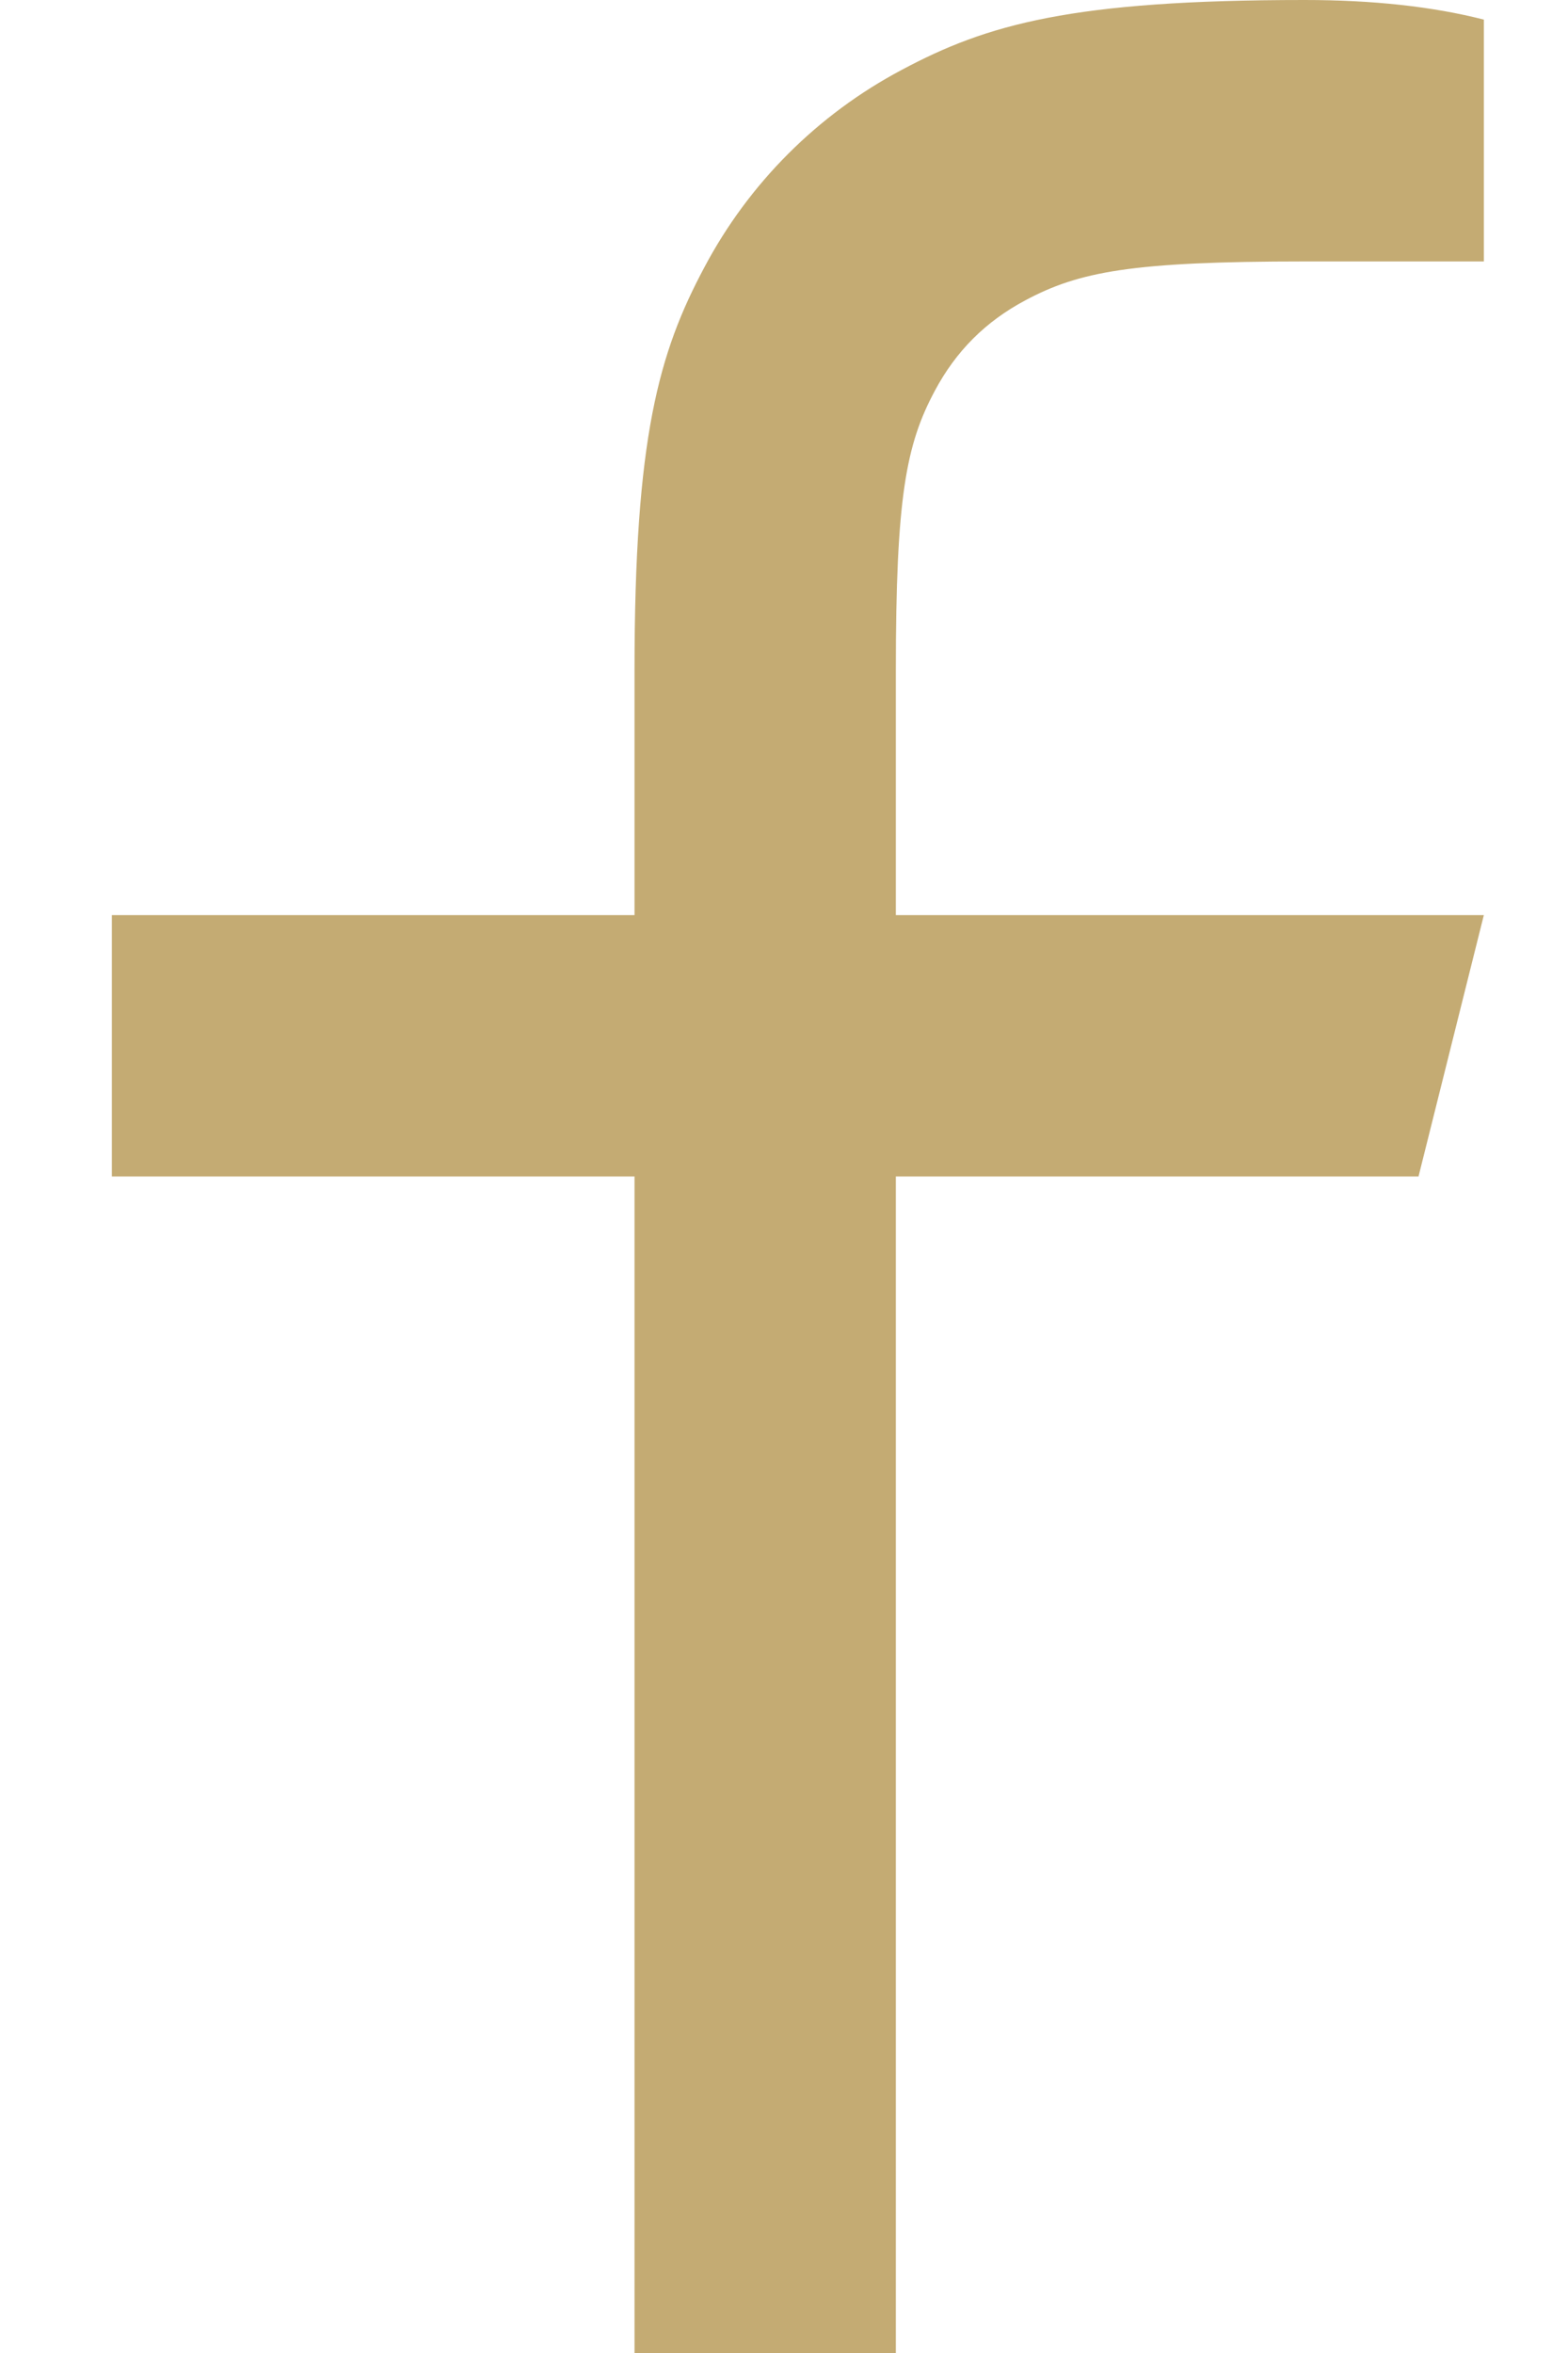             <svg width="12" height="18" viewBox="0 0 12 18" fill="none" xmlns="http://www.w3.org/2000/svg">
                <path d="M6.856 7H11.356L10.856 9H6.856V18H4.856V9H0.856V7H4.856V5.128C4.856 3.345 5.042 2.698 5.39 2.046C5.731 1.402 6.258 0.875 6.902 0.534C7.554 0.186 8.201 0 9.984 0C10.506 0 10.964 0.05 11.356 0.15V2H9.984C8.66 2 8.257 2.078 7.846 2.298C7.542 2.46 7.316 2.686 7.154 2.99C6.934 3.401 6.856 3.804 6.856 5.128V7Z" fill="#C4AB73" />
            </svg>